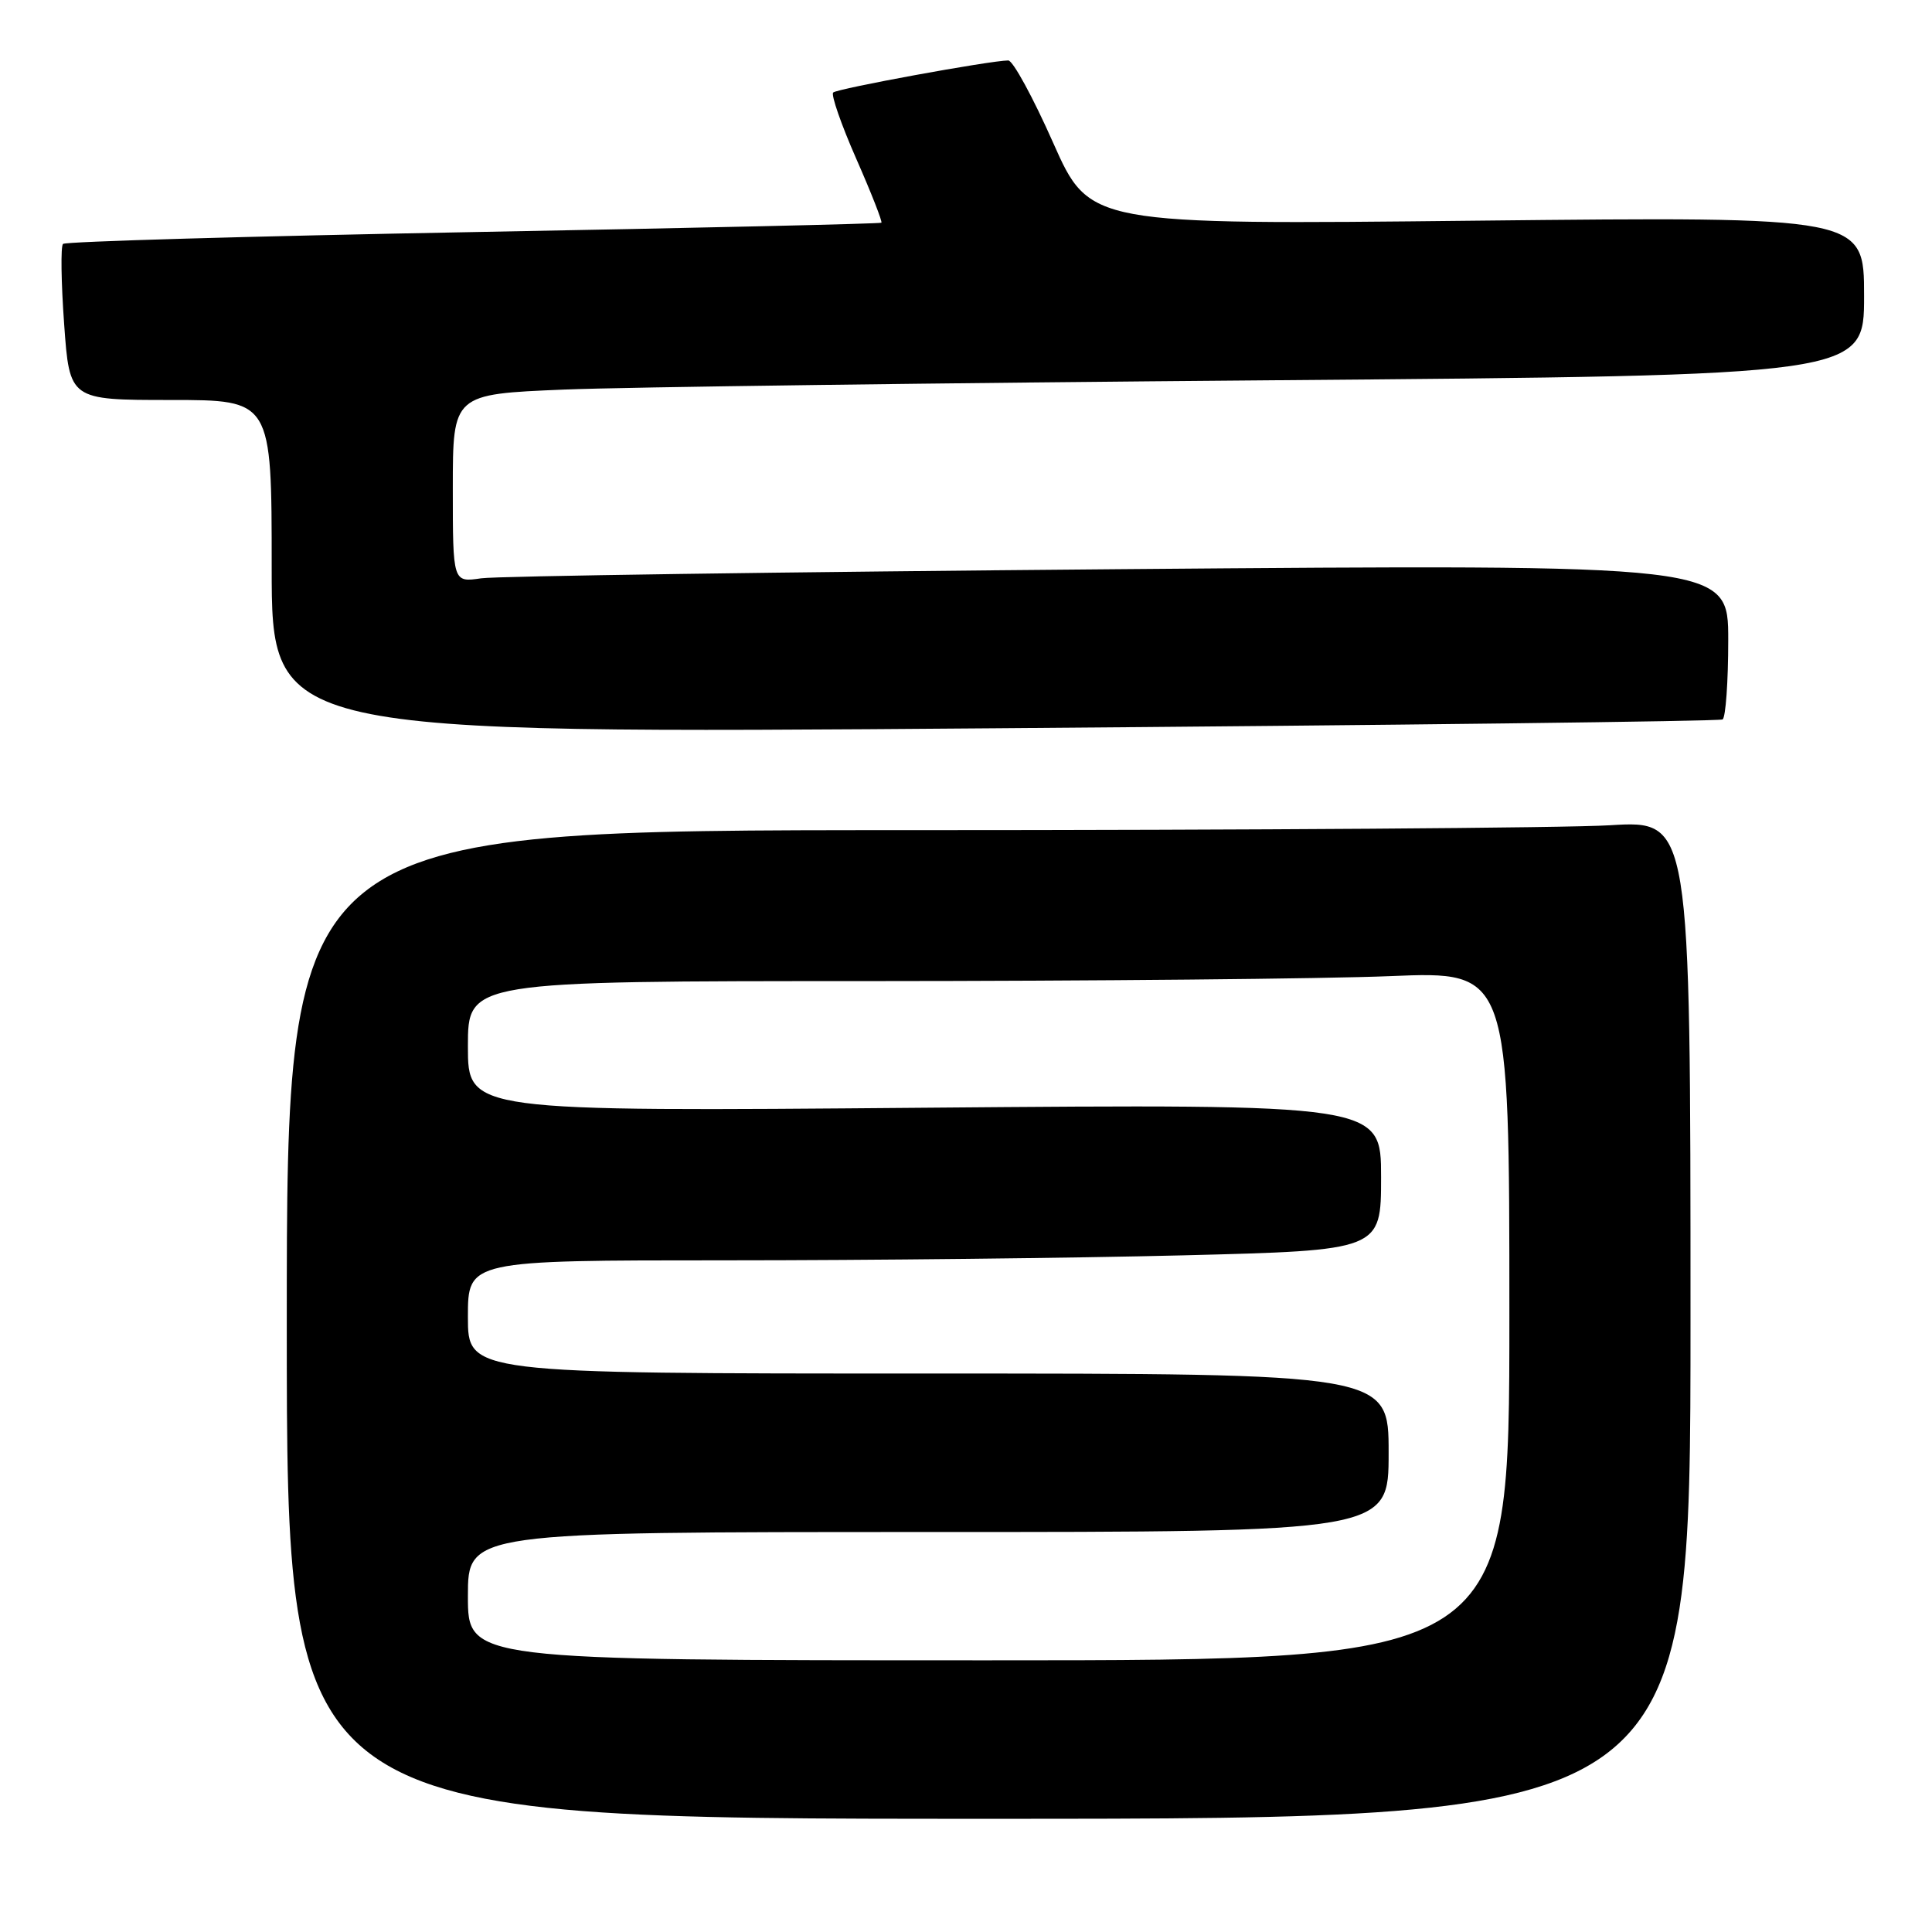 <?xml version="1.0" encoding="UTF-8" standalone="no"?>
<!DOCTYPE svg PUBLIC "-//W3C//DTD SVG 1.1//EN" "http://www.w3.org/Graphics/SVG/1.1/DTD/svg11.dtd" >
<svg xmlns="http://www.w3.org/2000/svg" xmlns:xlink="http://www.w3.org/1999/xlink" version="1.1" viewBox="0 0 256 256">
 <g >
 <path fill="currentColor"
d=" M 224.00 174.85 C 224.00 108.70 224.00 108.70 213.34 109.35 C 207.48 109.71 165.63 110.00 120.34 110.00 C 38.00 110.00 38.00 110.00 38.00 175.50 C 38.00 241.00 38.00 241.00 131.00 241.00 C 224.00 241.00 224.00 241.00 224.00 174.85 Z  M 228.25 95.33 C 228.66 95.08 229.00 90.35 229.00 84.82 C 229.00 74.76 229.00 74.76 148.25 75.42 C 103.84 75.79 65.81 76.33 63.75 76.63 C 60.00 77.18 60.00 77.18 60.00 64.70 C 60.00 52.23 60.00 52.23 74.75 51.62 C 82.86 51.29 124.94 50.74 168.25 50.39 C 247.00 49.75 247.00 49.75 247.00 39.22 C 247.00 28.70 247.00 28.70 195.69 29.24 C 144.38 29.79 144.38 29.79 139.54 18.90 C 136.88 12.90 134.21 8.00 133.60 8.01 C 131.17 8.03 110.92 11.74 110.40 12.26 C 110.10 12.57 111.47 16.52 113.46 21.04 C 115.45 25.56 116.94 29.37 116.79 29.51 C 116.63 29.65 92.30 30.21 62.71 30.75 C 33.13 31.30 8.67 32.00 8.35 32.32 C 8.03 32.63 8.10 37.41 8.50 42.95 C 9.22 53.00 9.22 53.00 22.61 53.00 C 36.00 53.00 36.00 53.00 36.00 75.12 C 36.00 97.24 36.00 97.24 131.75 96.50 C 184.41 96.10 227.84 95.57 228.25 95.33 Z  M 62.00 211.50 C 62.00 203.00 62.00 203.00 123.00 203.00 C 184.00 203.00 184.00 203.00 184.00 192.50 C 184.00 182.00 184.00 182.00 123.00 182.00 C 62.00 182.00 62.00 182.00 62.00 174.50 C 62.00 167.00 62.00 167.00 96.25 167.00 C 115.09 167.00 142.31 166.70 156.75 166.34 C 183.00 165.68 183.00 165.68 183.00 155.98 C 183.00 146.28 183.00 146.28 122.50 146.78 C 62.00 147.29 62.00 147.29 62.00 138.64 C 62.00 130.00 62.00 130.00 115.25 130.00 C 144.54 129.99 175.59 129.70 184.25 129.34 C 200.00 128.69 200.00 128.69 200.00 174.34 C 200.00 220.00 200.00 220.00 131.00 220.00 C 62.00 220.00 62.00 220.00 62.00 211.50 Z "/>
</g>
</svg>